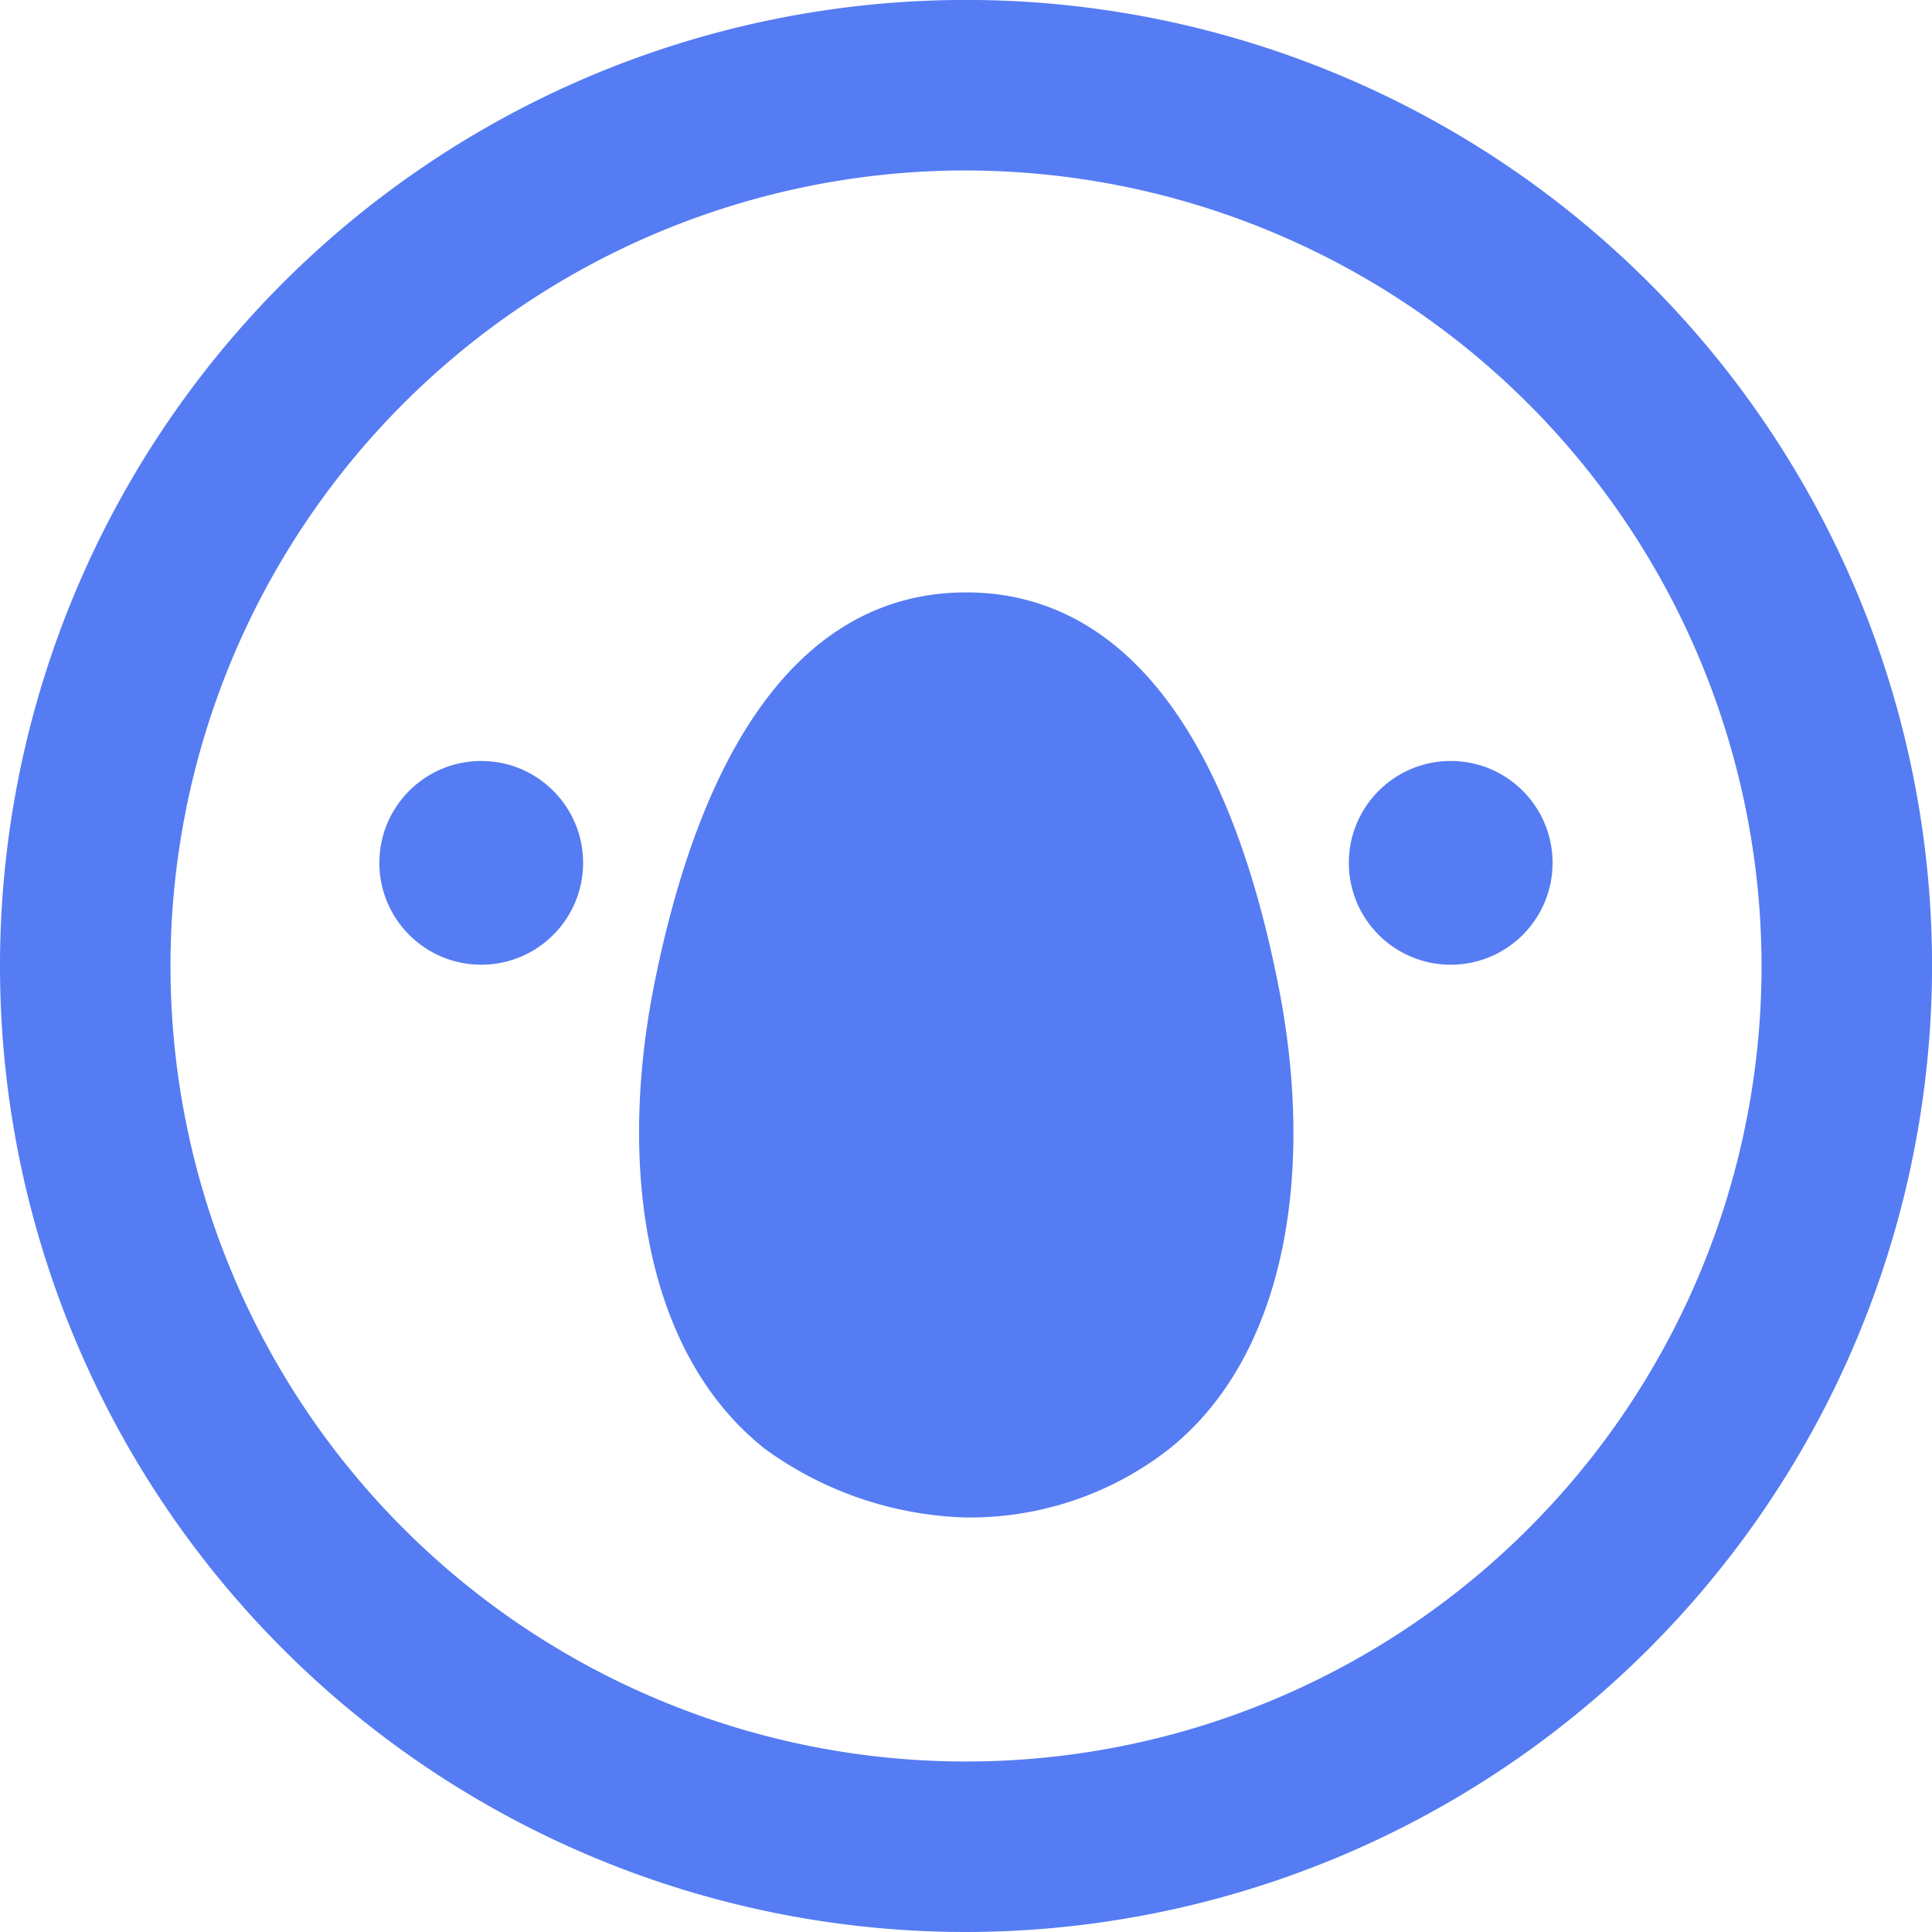 <svg xmlns="http://www.w3.org/2000/svg" width="36.999" height="36.999" viewBox="0 0 36.999 36.999"><defs><style>.a{fill:#557cf2;}</style></defs><g transform="translate(-280.614 -403.891)"><g transform="translate(287.879 415.236)"><path class="a" d="M302.006,430.725c2.211-1.759,2.8-5.208,2.12-8.769-1.007-5.241-3.179-7.64-6-7.64s-4.975,2.378-6,7.64c-.68,3.582-.077,7.016,2.156,8.769a6.866,6.866,0,0,0,3.821,1.306A6.2,6.2,0,0,0,302.006,430.725Z" transform="translate(-286.888 -414.316)"/><circle class="a" cx="1.951" cy="1.951" r="1.951" transform="translate(0 3.228)"/><circle class="a" cx="1.951" cy="1.951" r="1.951" transform="translate(18.566 3.228)"/></g><g transform="translate(280.614 403.891)"><g transform="translate(0)"><path class="a" d="M299.114,440.89a18.5,18.5,0,1,1,18.5-18.5A18.52,18.52,0,0,1,299.114,440.89Zm0-33.735a15.235,15.235,0,1,0,15.235,15.235A15.252,15.252,0,0,0,299.114,407.156Z" transform="translate(-280.614 -403.891)"/></g></g></g></svg>